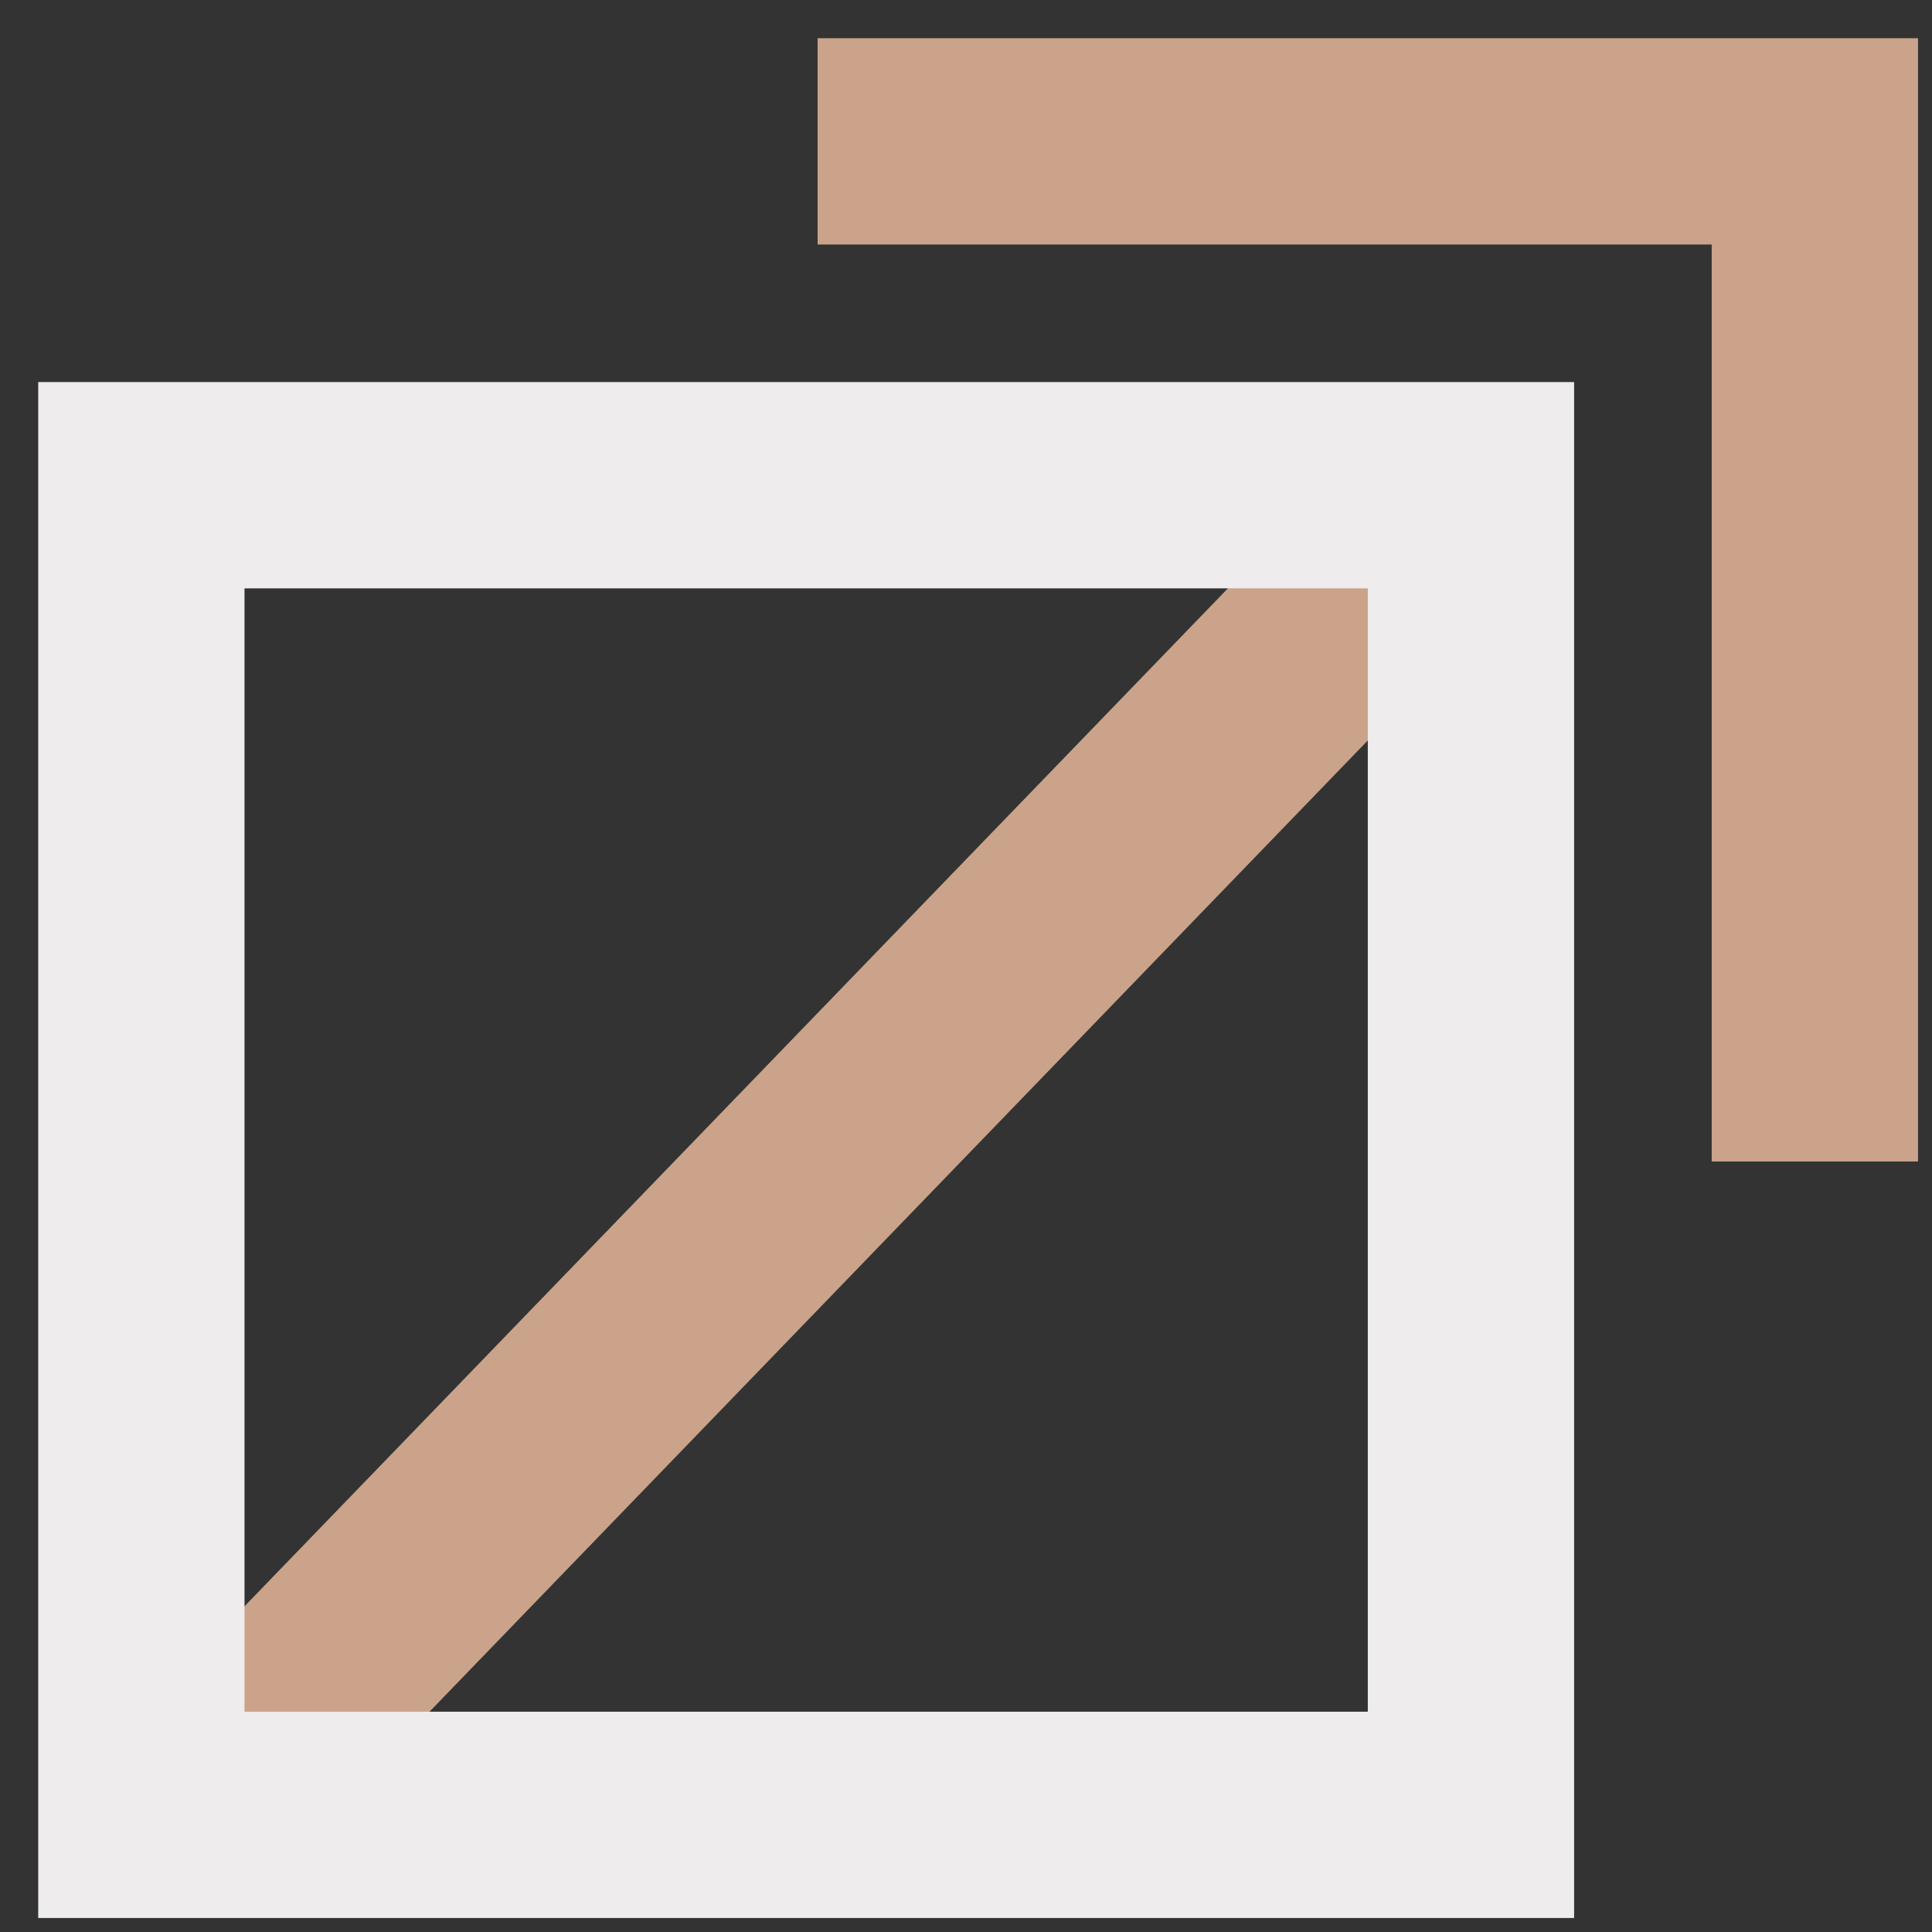 <svg width="41" height="41" viewBox="0 0 41 41" fill="none" xmlns="http://www.w3.org/2000/svg">
<rect x="0" y="0" width="41" height="41" fill="#333333" stroke="none"/>
<path d="M31.216 10.297L3.487 39" stroke="#CAA38A" stroke-width="4.378"/>
<path d="M3 38.514V10.297H31.216V38.514H3Z" stroke="#EEECED" stroke-width="4.378"/>
<path d="M17.351 3H38.514V24.649" stroke="#CAA38A" stroke-width="4.378"/>
</svg>
